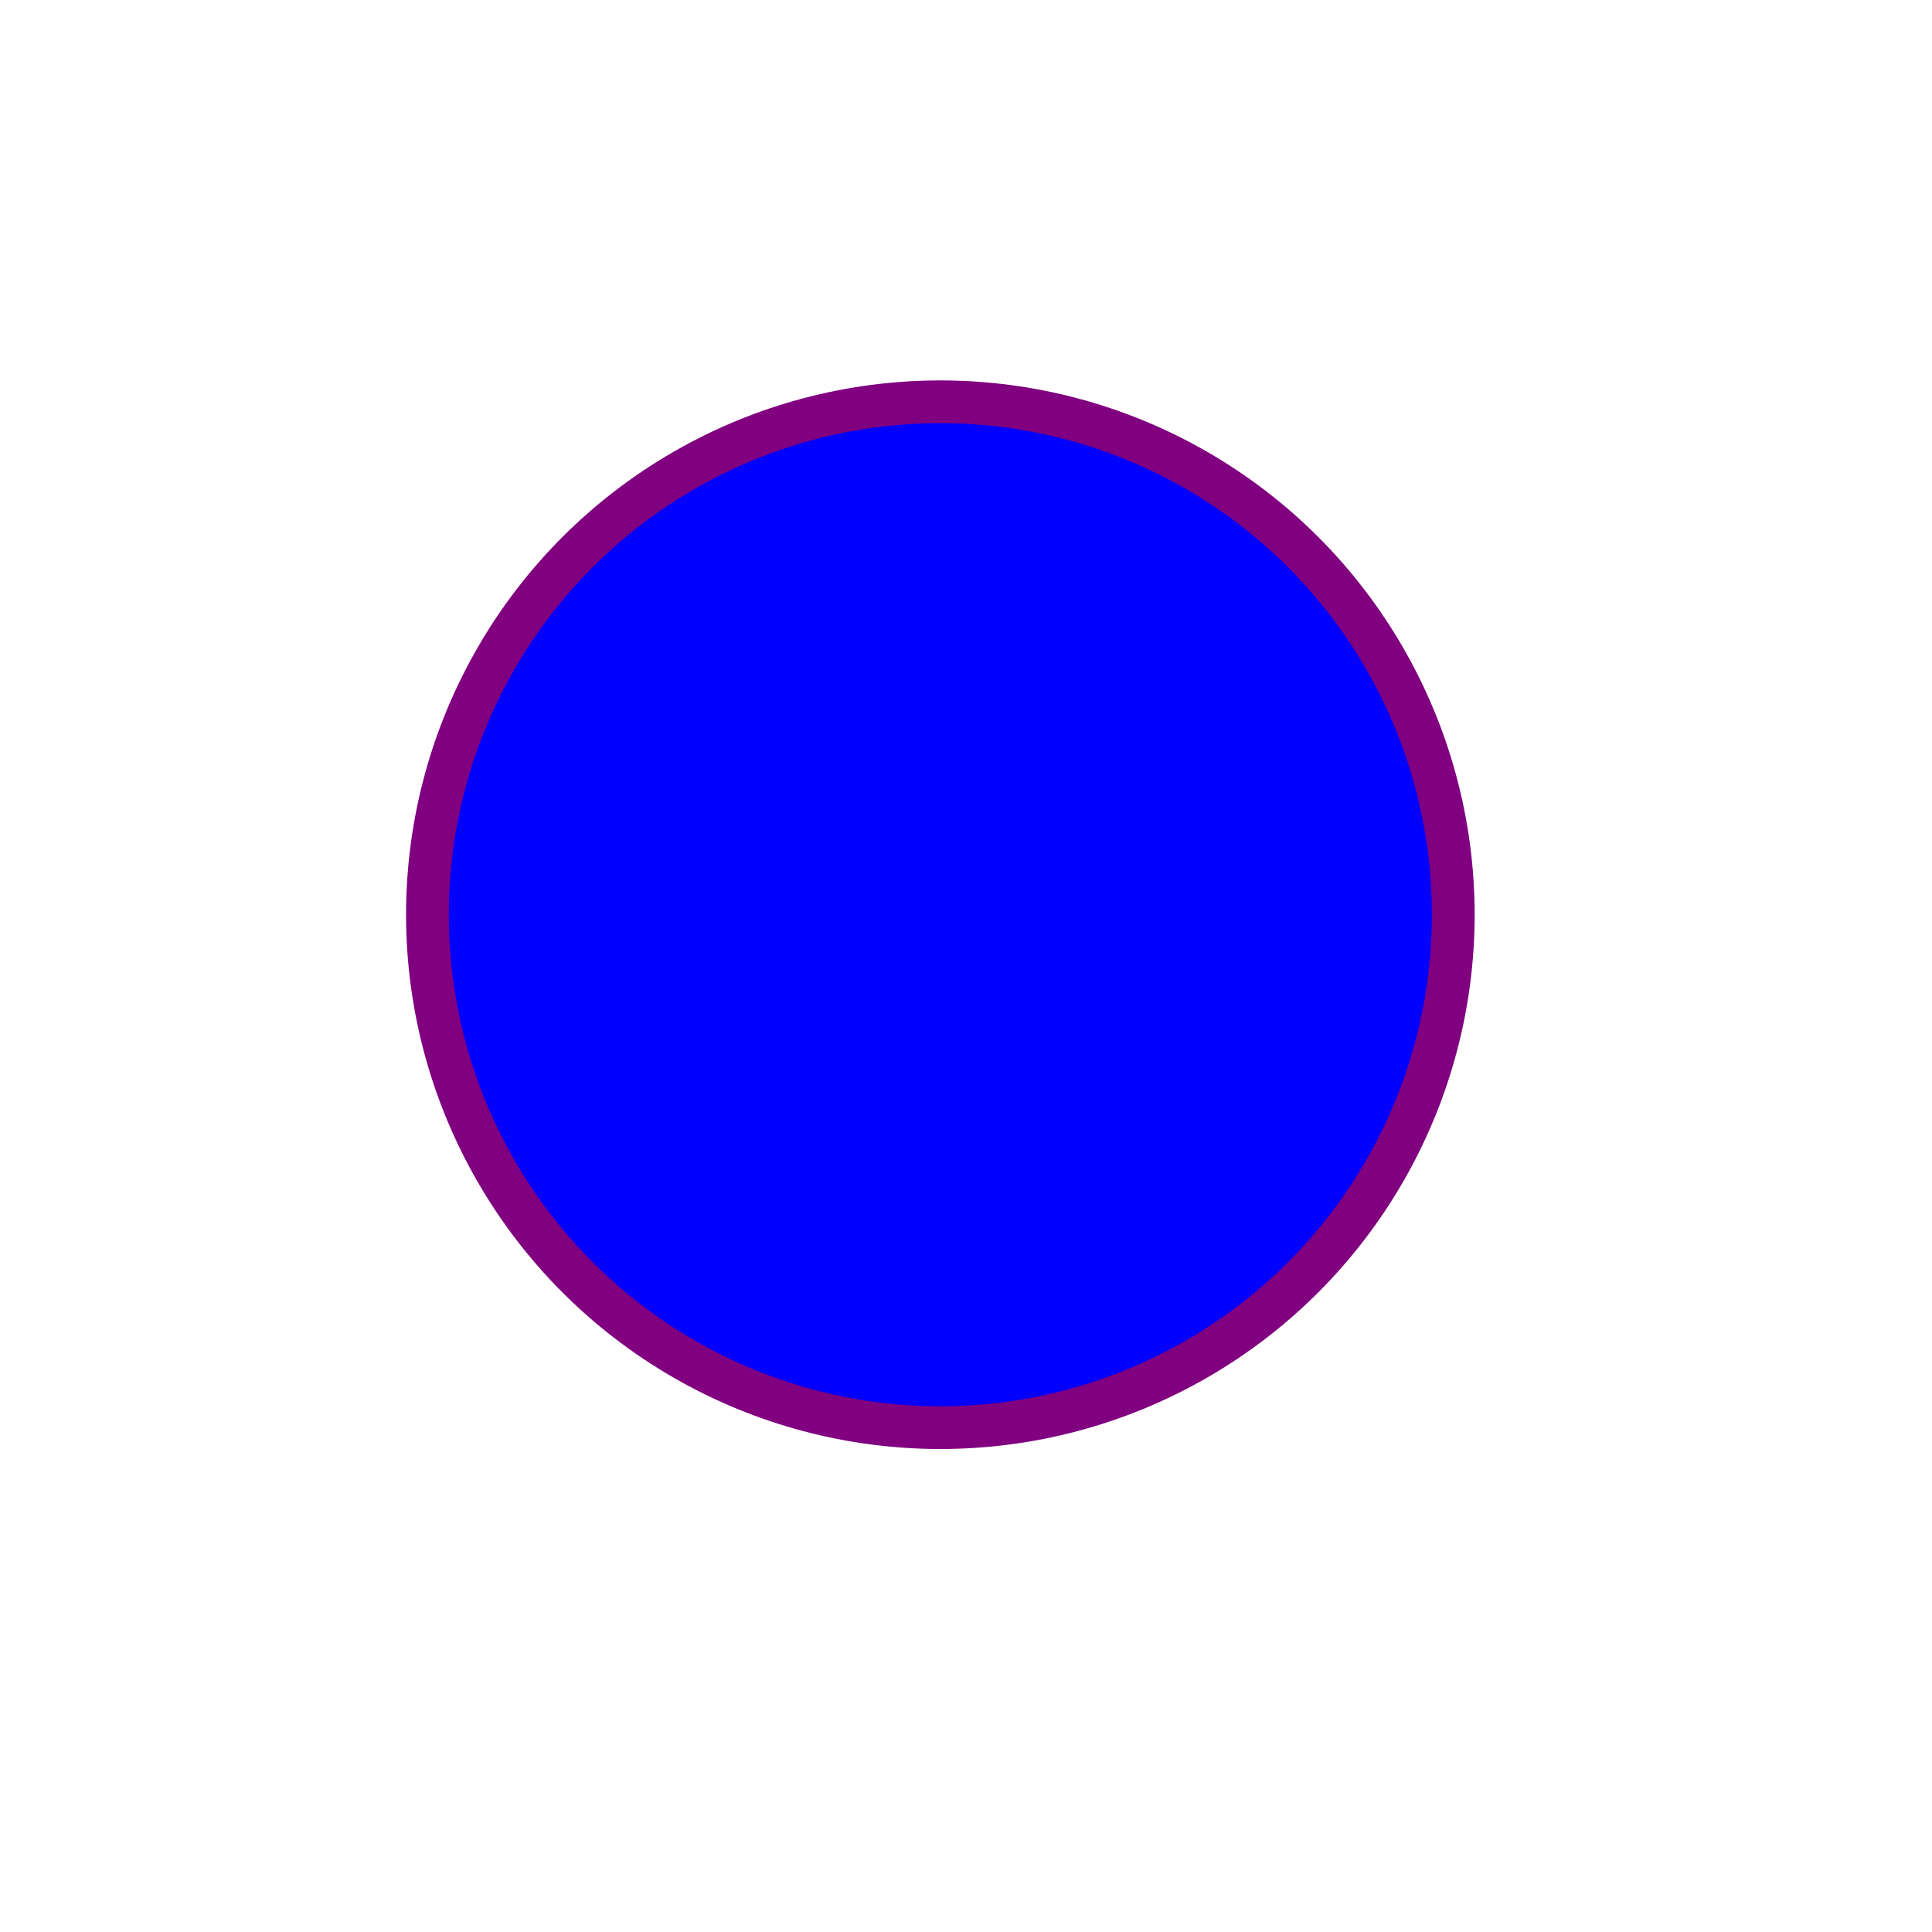 <?xml version="1.0"?>
<!DOCTYPE svg PUBLIC "-//W3C//DTD SVG 1.1//EN"
  "http://www.w3.org/Graphics/SVG/1.1/DTD/svg11.dtd">

<svg xmlns="http://www.w3.org/2000/svg"
 width="226" height="226">
  <circle cx="110" cy="107" r="60" stroke="purple"
      stroke-width="5" fill="blue" />
</svg>